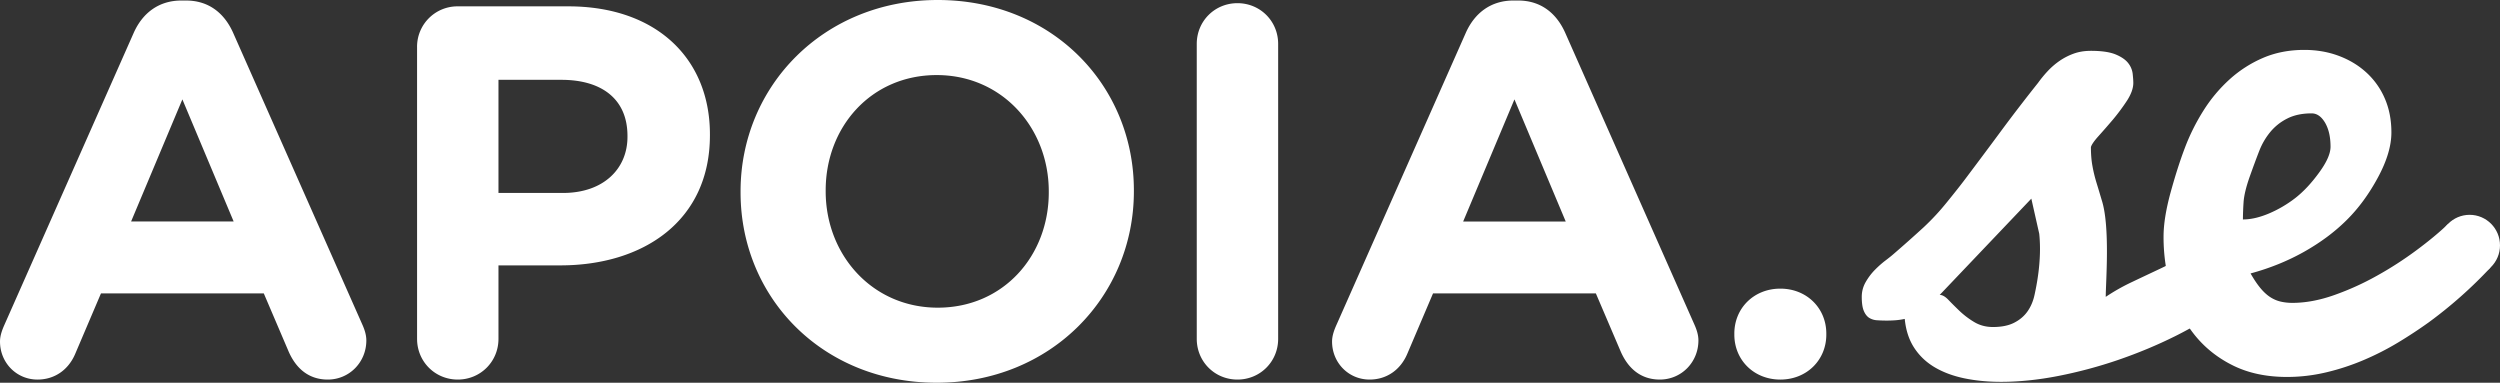 <svg xmlns="http://www.w3.org/2000/svg" width="327.756" height="50.178"><rect width="100%" height="100%" fill="#333333" stroke="none"/><path d="M.624 42.484l16.91-38.187C18.712 1.663 20.861.069 23.771.069h.624c2.911 0 4.99 1.594 6.168 4.228l16.911 38.188c.347.763.554 1.455.554 2.148 0 2.842-2.218 5.129-5.059 5.129-2.495 0-4.158-1.456-5.128-3.674l-3.257-7.623H13.237l-3.396 7.97c-.901 2.079-2.703 3.327-4.921 3.327-2.772 0-4.92-2.218-4.92-4.99 0-.763.277-1.525.624-2.288zm30.009-13.445l-6.723-16.01-6.723 16.01h13.446zM54.678 6.168A5.295 5.295 0 0 1 60.014.832H74.5c11.573 0 18.573 6.861 18.573 16.771v.139c0 11.228-8.732 17.05-19.613 17.05h-8.109v9.633c0 2.98-2.356 5.337-5.336 5.337s-5.336-2.356-5.336-5.337V6.168zm19.129 19.129c5.336 0 8.456-3.188 8.456-7.347v-.139c0-4.782-3.327-7.346-8.664-7.346h-8.248v14.831h8.456zm23.283-.069v-.139C97.09 11.297 107.971 0 122.942 0c14.969 0 25.713 11.158 25.713 24.95v.139c0 13.792-10.881 25.089-25.852 25.089S97.09 39.02 97.09 25.228zm40.407 0v-.139c0-8.316-6.1-15.247-14.693-15.247s-14.555 6.792-14.555 15.108v.139c0 8.316 6.1 15.247 14.693 15.247s14.555-6.792 14.555-15.108zm19.4-19.475c0-2.98 2.355-5.337 5.336-5.337s5.336 2.356 5.336 5.337v38.672c0 2.98-2.355 5.337-5.336 5.337s-5.336-2.356-5.336-5.337V5.753zm18.365 36.731l16.91-38.188c1.178-2.634 3.326-4.228 6.236-4.228h.625c2.91 0 4.99 1.594 6.168 4.228l16.91 38.188c.346.763.555 1.455.555 2.148 0 2.842-2.219 5.129-5.059 5.129-2.496 0-4.16-1.456-5.129-3.674l-3.258-7.623h-21.346l-3.396 7.97c-.9 2.079-2.703 3.327-4.92 3.327-2.773 0-4.922-2.218-4.922-4.99.001-.762.279-1.524.626-2.287zm30.008-13.445l-6.723-16.01-6.723 16.01h13.446zm28.135 8.802c3.465 0 6.029 2.564 6.029 5.892v.138c0 3.327-2.564 5.892-6.029 5.892s-6.029-2.564-6.029-5.892v-.138c-.001-3.328 2.564-5.892 6.029-5.892zm42.135-11.609c1.121 3.442.527 10.817.527 12.688a26.213 26.213 0 0 1 3.36-1.908c1.2-.571 2.449-1.16 3.75-1.774a80.592 80.592 0 0 0 4.012-2.038 33.268 33.268 0 0 0 4.14-2.695l.043 9.816c-1.791 1.336-3.867 2.59-6.222 3.761s-4.834 2.204-7.427 3.096a59.917 59.917 0 0 1-7.869 2.11c-2.646.517-5.151.773-7.521.773-1.705 0-3.295-.152-4.77-.455-1.474-.304-2.767-.781-3.88-1.431-1.112-.65-2.017-1.5-2.71-2.551s-1.112-2.323-1.257-3.815a8.919 8.919 0 0 1-1.192.177c-.39.028-.773.043-1.148.043-.463 0-.896-.015-1.301-.043a2.164 2.164 0 0 1-1.041-.329c-.288-.192-.52-.499-.693-.921-.174-.422-.26-1.03-.26-1.817 0-.701.174-1.351.521-1.951.347-.6.751-1.134 1.214-1.601.462-.466.925-.875 1.387-1.224.463-.354.81-.629 1.041-.835a177.396 177.396 0 0 0 3.945-3.504 31.586 31.586 0 0 0 3.034-3.266c1.012-1.243 1.813-2.258 2.406-3.045s1.294-1.724 2.103-2.804c.81-1.083 1.793-2.402 2.947-3.967a228.669 228.669 0 0 1 4.51-5.853 15.91 15.91 0 0 1 1.257-1.532 9.635 9.635 0 0 1 1.539-1.336 8.128 8.128 0 0 1 1.863-.964c.681-.249 1.438-.373 2.277-.373 1.388 0 2.455.156 3.216.463.742.304 1.299.679 1.647 1.116a2.8 2.8 0 0 1 .606 1.38c.051.48.088.896.088 1.25 0 .701-.284 1.474-.825 2.319a26.834 26.834 0 0 1-1.821 2.457c-.671.788-1.301 1.51-1.892 2.167-.594.658-.933 1.149-1.02 1.471 0 .903.063 1.73.201 2.475.131.744.312 1.474.529 2.189.224.717.447 1.479.686 2.281m-9.228-.188l-12.009 12.619c.348 0 .73.221 1.149.661.419.437.903.918 1.452 1.445a11.011 11.011 0 0 0 1.908 1.445c.722.437 1.545.658 2.471.658 1.127 0 2.06-.188 2.796-.571.737-.379 1.323-.881 1.756-1.51.433-.628.737-1.358.911-2.193.173-.831.98-4.379.604-7.946" fill="#FFF"/><path fill="#FFF" d="M299.838 49.419c-2.694 0-5.058-.499-7.081-1.5-2.029-1.001-3.713-2.349-5.064-4.039-1.343-1.69-2.362-3.646-3.035-5.867a24.046 24.046 0 0 1-1.011-6.995c0-1.6.303-3.5.902-5.711.607-2.211 1.229-4.173 1.879-5.886a27.145 27.145 0 0 1 2.436-4.899 19.605 19.605 0 0 1 3.431-4.107 15.798 15.798 0 0 1 4.395-2.825c1.626-.698 3.432-1.048 5.413-1.048 1.617 0 3.127.261 4.515.781 1.389.52 2.594 1.246 3.62 2.186a9.858 9.858 0 0 1 2.414 3.399c.577 1.326.866 2.815.866 4.458 0 1.752-.585 3.717-1.762 5.893-1.171 2.178-2.536 4.042-4.105 5.596-1.56 1.553-3.425 2.94-5.578 4.154-2.16 1.214-4.501 2.16-7.017 2.839.436.767.861 1.402 1.28 1.908.42.51.853.907 1.285 1.189.434.282.89.48 1.372.592.479.112.99.17 1.54.17 1.734 0 3.562-.339 5.484-1.019a35.912 35.912 0 0 0 5.614-2.543 46.974 46.974 0 0 0 5.159-3.328c1.619-1.199 2.991-2.337 4.118-3.41l5.592 5.679a57.788 57.788 0 0 1-8.106 7.189 60.563 60.563 0 0 1-4.009 2.634 35.876 35.876 0 0 1-4.509 2.297 30.296 30.296 0 0 1-4.899 1.608 22.093 22.093 0 0 1-5.139.605zm-5.786-20.648c1.047 0 2.181-.264 3.418-.784a15.645 15.645 0 0 0 3.438-2.016c1.056-.82 2.096-1.922 3.105-3.306 1.02-1.384 1.526-2.529 1.526-3.433 0-1.271-.238-2.32-.715-3.14-.485-.82-1.07-1.228-1.764-1.228-1.251 0-2.318.228-3.2.679a6.856 6.856 0 0 0-2.218 1.759 9.012 9.012 0 0 0-1.438 2.457c-.362.921-.781 2.055-1.265 3.414-.477 1.354-.745 2.471-.802 3.349a36.868 36.868 0 0 0-.085 2.249z"/><ellipse fill="#FFF" cx="323.774" cy="32.167" rx="3.982" ry="4.003"/></svg>
